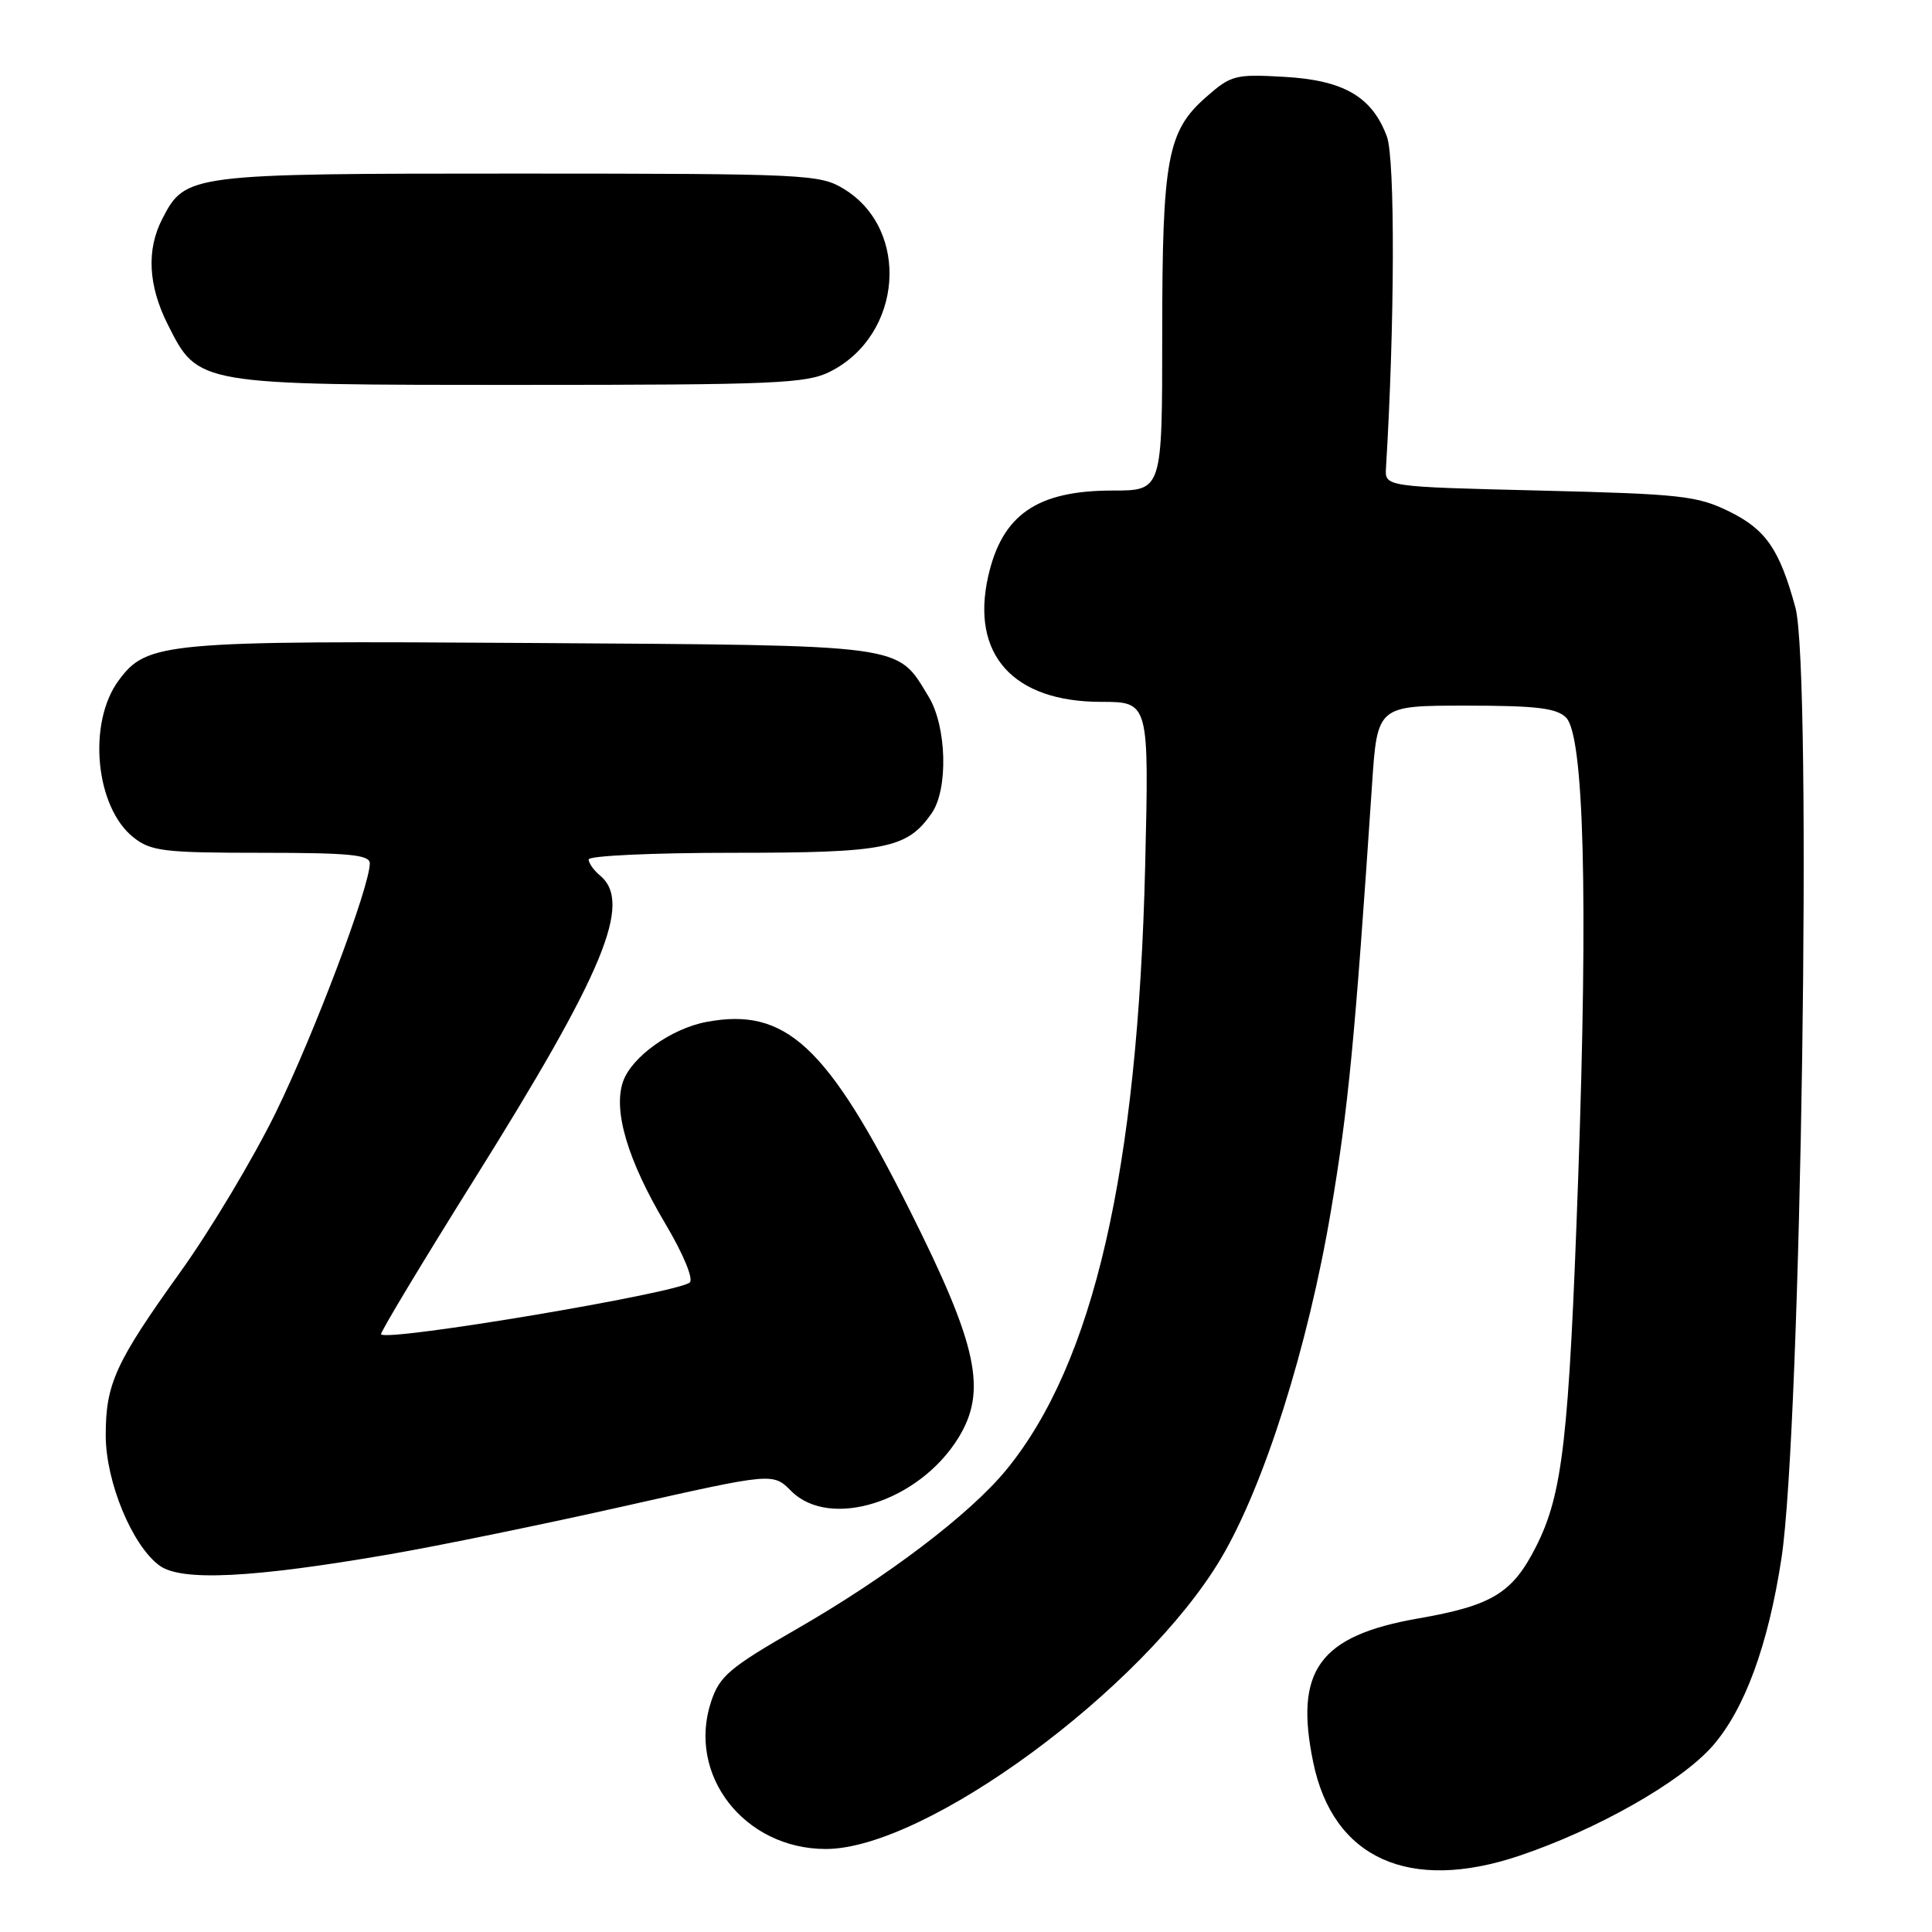 <?xml version="1.0" encoding="UTF-8" standalone="no"?>
<!DOCTYPE svg PUBLIC "-//W3C//DTD SVG 1.1//EN" "http://www.w3.org/Graphics/SVG/1.1/DTD/svg11.dtd" >
<svg xmlns="http://www.w3.org/2000/svg" xmlns:xlink="http://www.w3.org/1999/xlink" version="1.1" viewBox="0 0 256 256">
 <g >
 <path fill="currentColor"
d=" M 201.28 245.91 C 211.59 242.45 222.70 236.15 226.90 231.38 C 231.16 226.53 234.29 218.03 236.05 206.50 C 238.67 189.38 240.14 88.73 237.90 80.50 C 235.80 72.80 234.00 70.18 229.16 67.79 C 224.89 65.69 222.79 65.46 204.00 65.00 C 183.50 64.50 183.50 64.50 183.65 62.00 C 184.81 43.10 184.87 21.05 183.77 18.09 C 181.80 12.80 178.04 10.62 170.12 10.18 C 163.69 9.81 163.11 9.96 159.83 12.85 C 154.67 17.37 154.00 21.01 154.00 44.37 C 154.00 65.00 154.00 65.00 147.43 65.00 C 137.40 65.00 132.77 68.20 130.93 76.41 C 128.62 86.74 134.25 92.99 145.88 93.00 C 152.26 93.00 152.26 93.00 151.74 114.75 C 150.77 155.14 144.90 180.65 133.34 194.76 C 128.53 200.63 117.55 208.97 105.50 215.89 C 96.67 220.97 95.35 222.09 94.23 225.46 C 90.99 235.19 98.62 245.00 109.43 245.00 C 122.68 245.00 151.53 223.78 161.79 206.49 C 167.50 196.86 173.32 178.47 176.36 160.42 C 178.66 146.80 179.53 137.84 181.80 104.00 C 182.50 93.50 182.50 93.50 194.22 93.50 C 203.57 93.50 206.25 93.82 207.51 95.08 C 209.88 97.45 210.44 118.66 209.12 156.00 C 207.89 190.76 207.07 197.96 203.52 204.96 C 200.40 211.11 197.72 212.74 187.94 214.45 C 174.81 216.74 171.47 221.33 174.02 233.57 C 176.65 246.24 186.72 250.80 201.28 245.91 Z  M 51.58 205.96 C 58.14 204.83 72.26 201.93 82.96 199.52 C 102.42 195.14 102.42 195.14 104.84 197.57 C 109.99 202.72 121.76 198.99 126.98 190.54 C 130.83 184.30 129.57 178.35 120.55 160.37 C 109.59 138.52 104.11 133.44 93.61 135.41 C 88.94 136.29 83.72 140.02 82.56 143.30 C 81.21 147.16 83.17 153.75 88.18 162.18 C 90.53 166.14 91.91 169.46 91.40 169.93 C 89.89 171.32 51.44 177.78 50.49 176.81 C 50.32 176.64 55.82 167.50 62.70 156.50 C 80.06 128.78 83.86 119.62 79.50 116.00 C 78.67 115.32 78.00 114.36 78.00 113.88 C 78.00 113.39 86.57 113.00 97.05 113.00 C 117.40 113.00 120.17 112.45 123.44 107.78 C 125.67 104.60 125.46 96.26 123.04 92.30 C 118.77 85.29 120.54 85.53 70.52 85.20 C 21.69 84.88 19.49 85.08 15.74 90.14 C 11.56 95.76 12.62 106.98 17.71 110.98 C 20.01 112.79 21.75 113.00 34.63 113.00 C 46.30 113.00 49.00 113.26 49.00 114.40 C 49.00 117.49 41.58 137.14 36.50 147.50 C 33.53 153.55 27.87 163.00 23.93 168.50 C 15.28 180.56 14.00 183.37 14.01 190.22 C 14.02 196.37 17.52 204.81 21.14 207.45 C 24.03 209.56 33.39 209.10 51.58 205.96 Z  M 109.98 49.25 C 119.61 44.41 120.66 30.42 111.81 25.03 C 108.64 23.09 106.86 23.01 68.70 23.00 C 25.03 23.00 24.57 23.06 21.52 28.97 C 19.38 33.09 19.63 37.84 22.25 43.04 C 26.28 51.03 26.07 51.00 69.00 51.00 C 102.71 51.00 106.85 50.82 109.98 49.25 Z "/>
</g>
</svg>